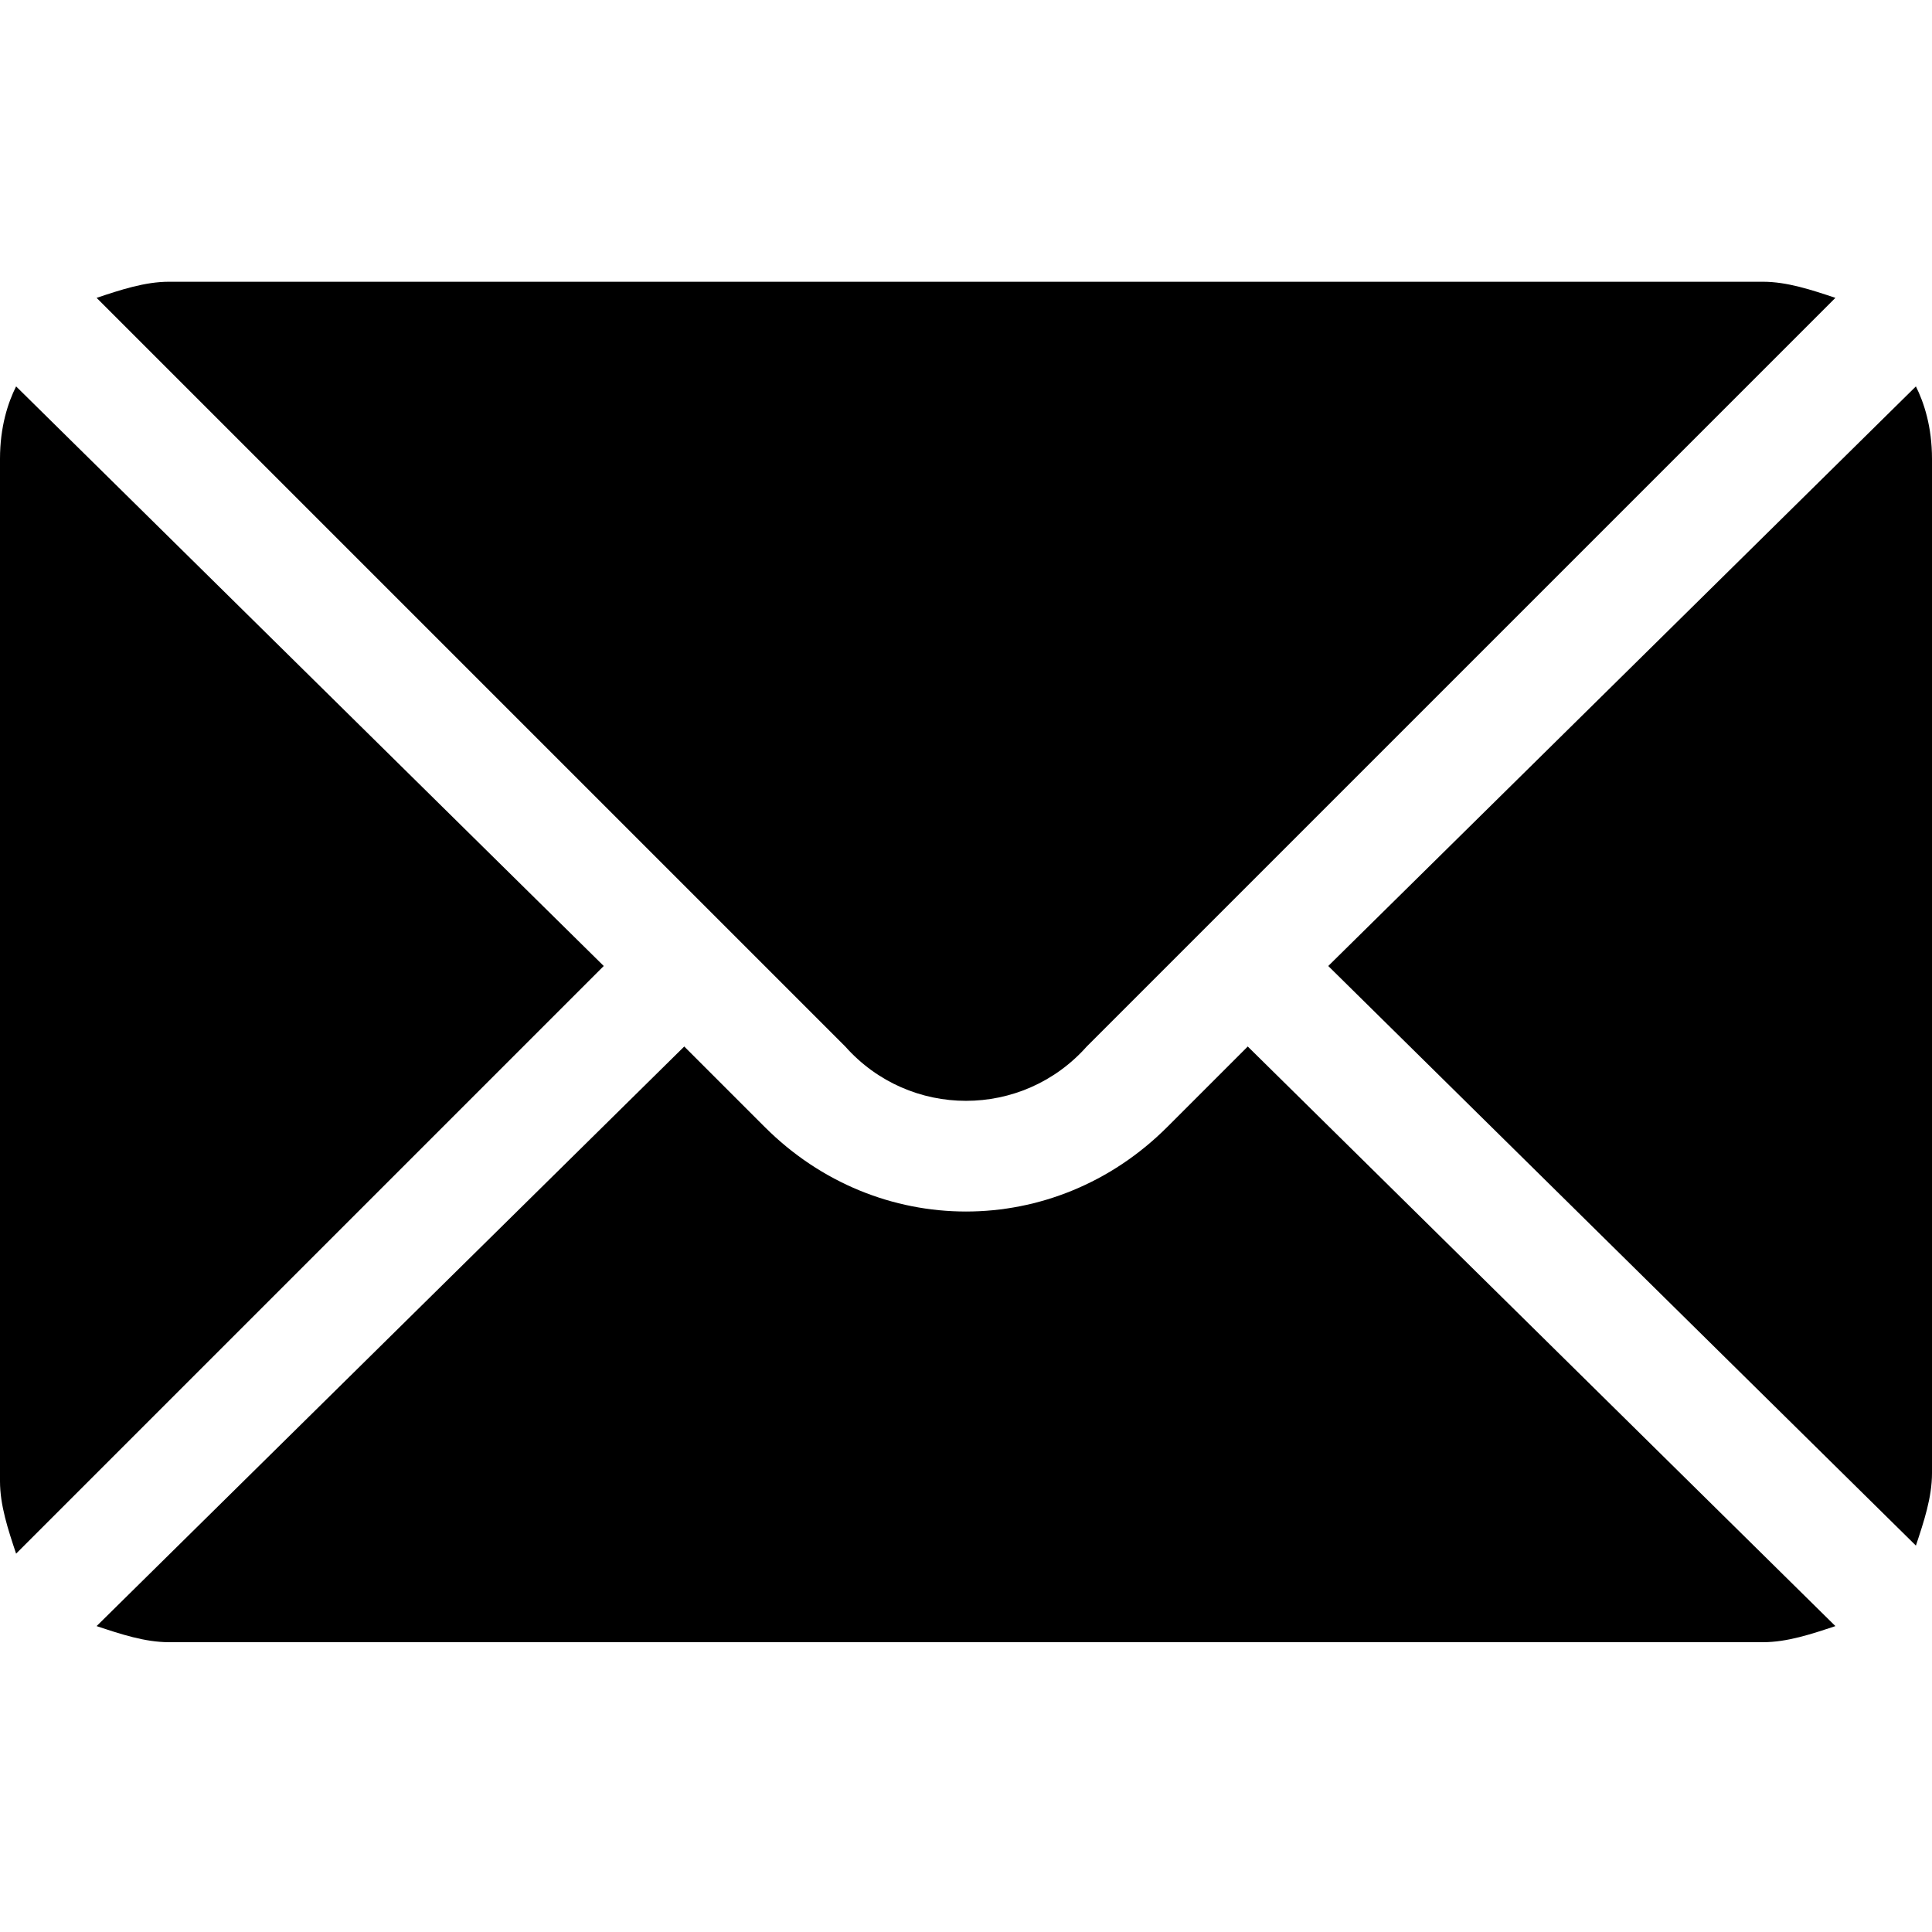 <?xml version="1.0" encoding="utf-8"?>
<!-- Generator: Adobe Illustrator 24.0.3, SVG Export Plug-In . SVG Version: 6.00 Build 0)  -->
<svg version="1.1" id="icon_email.svg" xmlns="http://www.w3.org/2000/svg" xmlns:xlink="http://www.w3.org/1999/xlink" x="0px"
	 y="0px" viewBox="0 0 24 24" style="enable-background:new 0 0 24 24;" xml:space="preserve">
<g>
	<path d="M23.8,4.8L16.5,12l7.3,7.2c0.1-0.3,0.2-0.6,0.2-0.9V5.7C24,5.3,23.9,5,23.8,4.8z"/>
	<path d="M13.5,13l9.3-9.3c-0.3-0.1-0.6-0.2-0.9-0.2H2.1c-0.3,0-0.6,0.1-0.9,0.2l9.3,9.3C11.3,13.9,12.7,13.9,13.5,13z"/>
	<path d="M0.2,4.8C0.1,5,0,5.3,0,5.7v12.7c0,0.3,0.1,0.6,0.2,0.9L7.5,12L0.2,4.8z"/>
	<path d="M14.5,14c-1.4,1.4-3.6,1.4-5,0l-1-1l-7.3,7.2c0.3,0.1,0.6,0.2,0.9,0.2h19.8c0.3,0,0.6-0.1,0.9-0.2L15.5,13L14.5,14z"/>
</g>
</svg>
